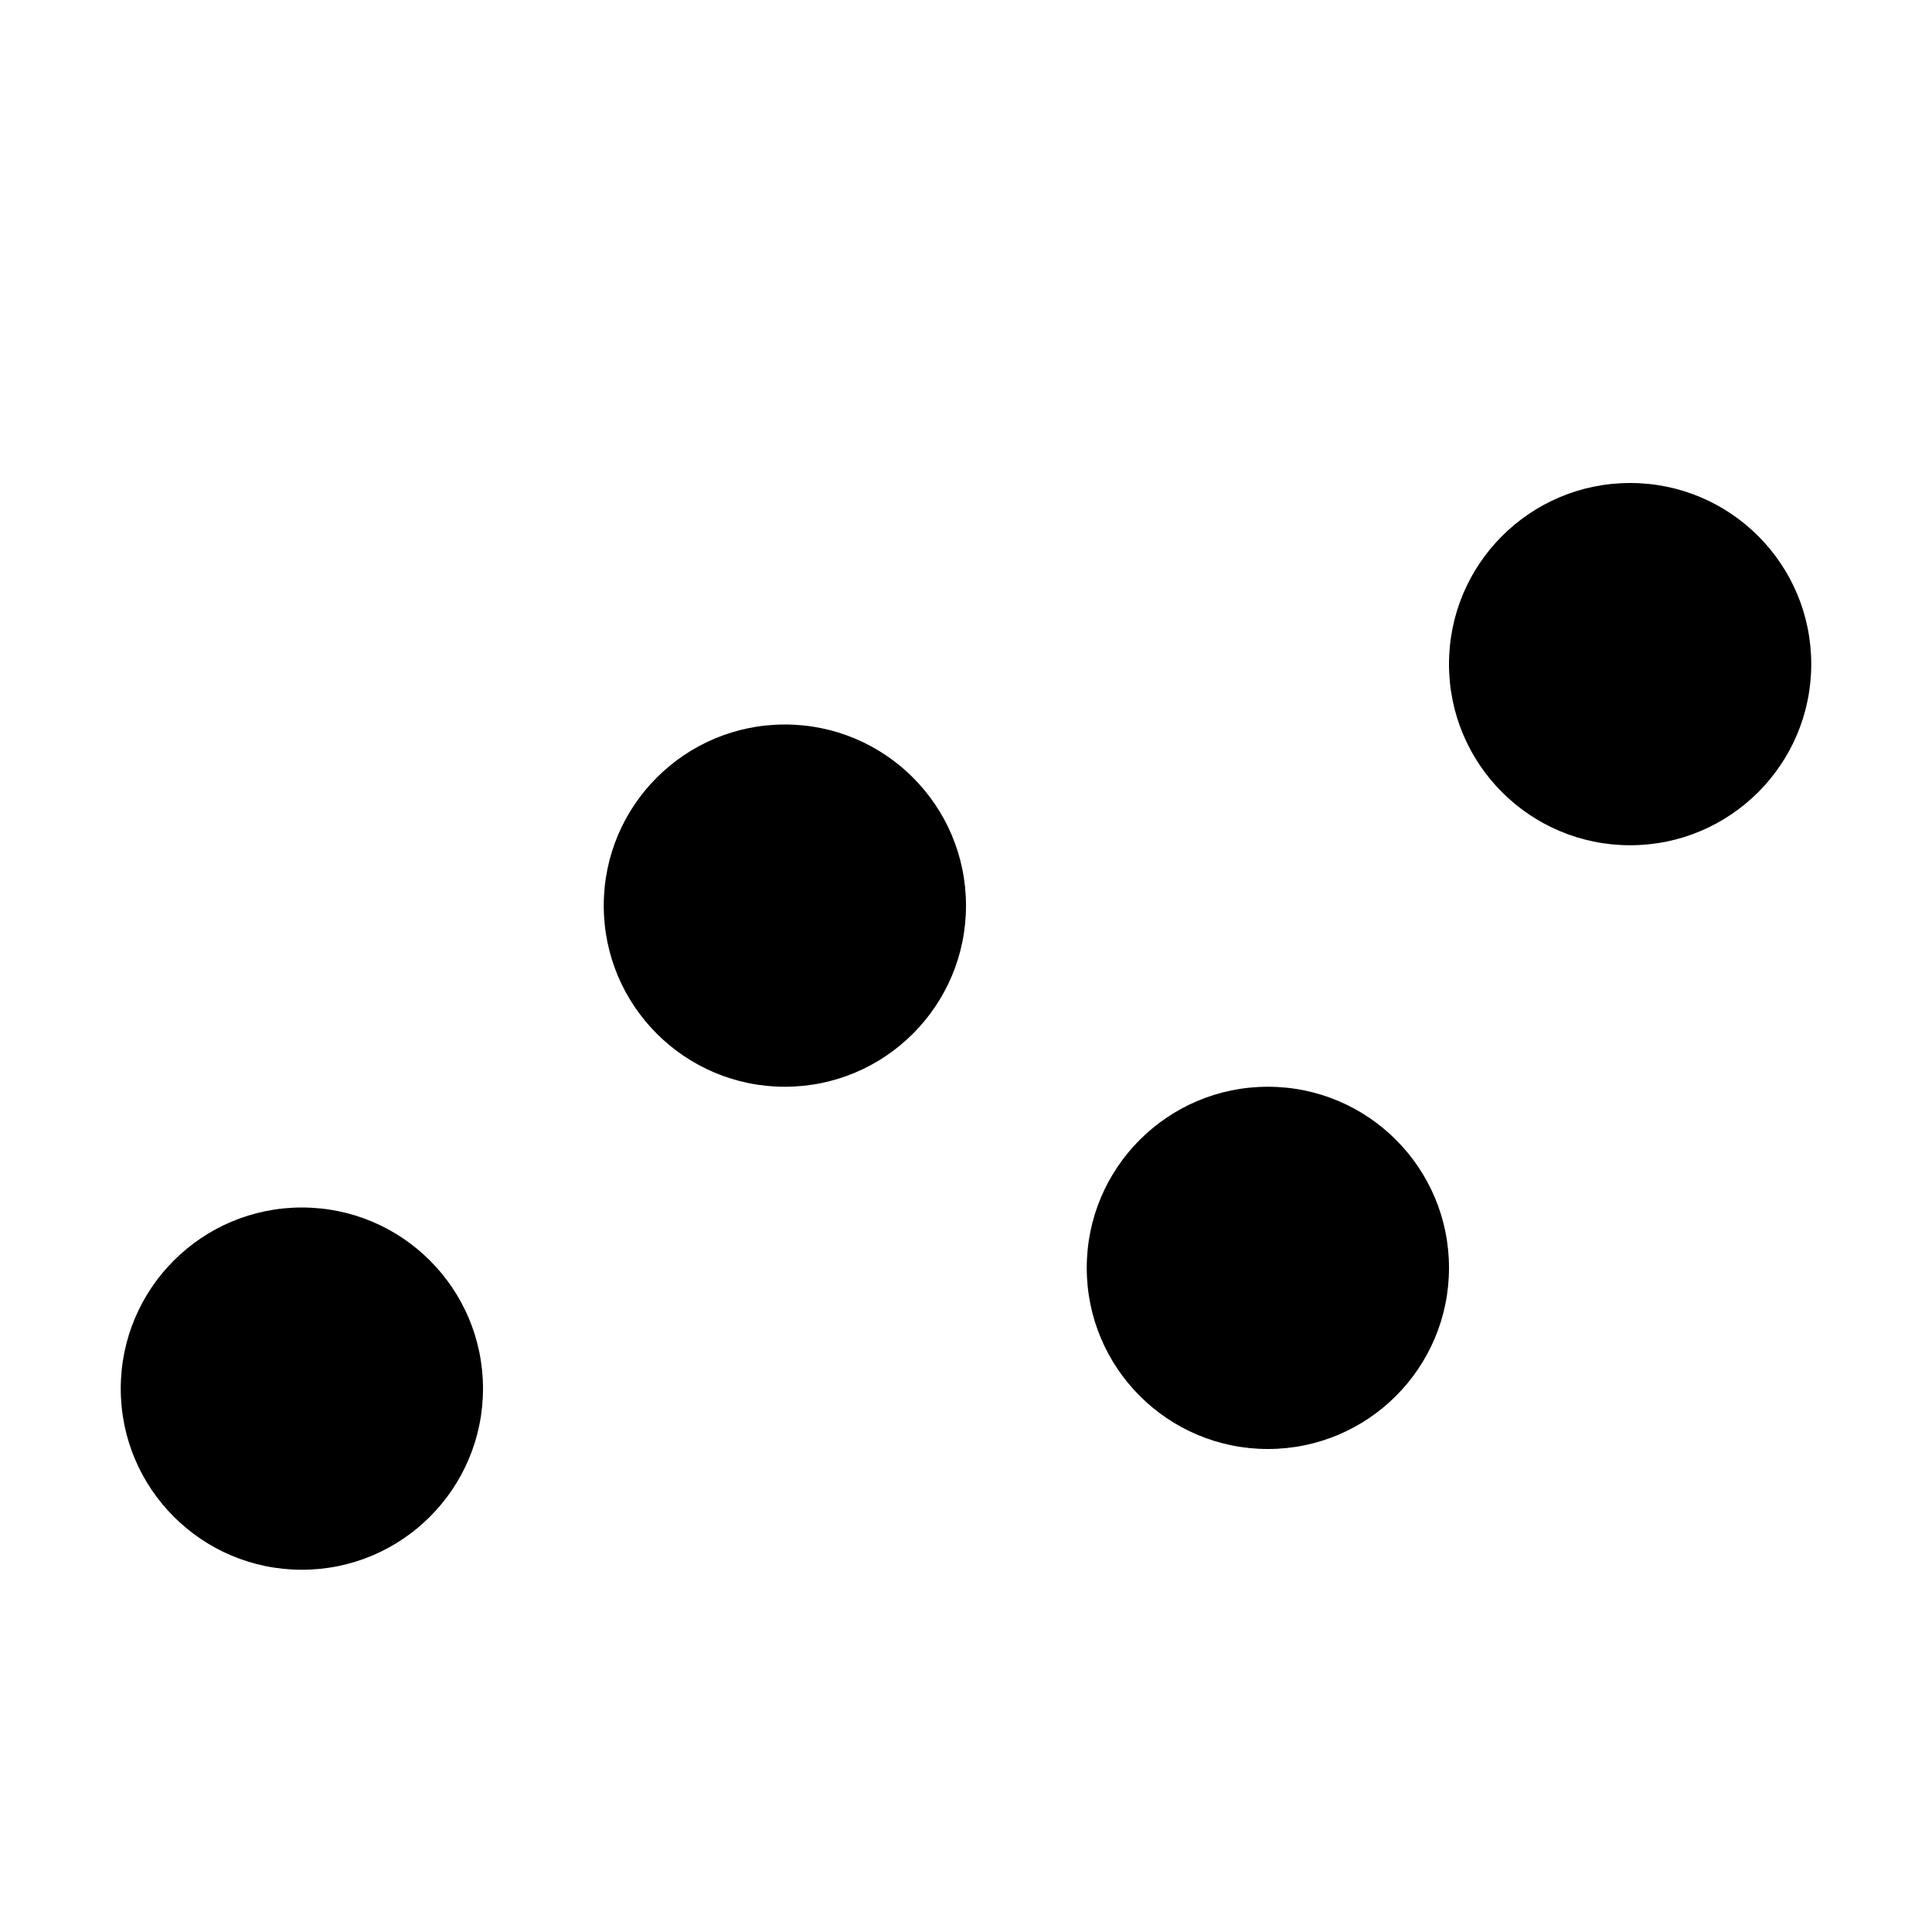 <svg xmlns="http://www.w3.org/2000/svg" viewBox="0 0 128 128">
  <g fill="#000000">
    <circle cx="20" cy="92" r="12"/>
    <circle cx="52" cy="60" r="12"/>
    <circle cx="84" cy="84" r="12"/>
    <circle cx="108" cy="44" r="12"/>
  </g>
</svg>

